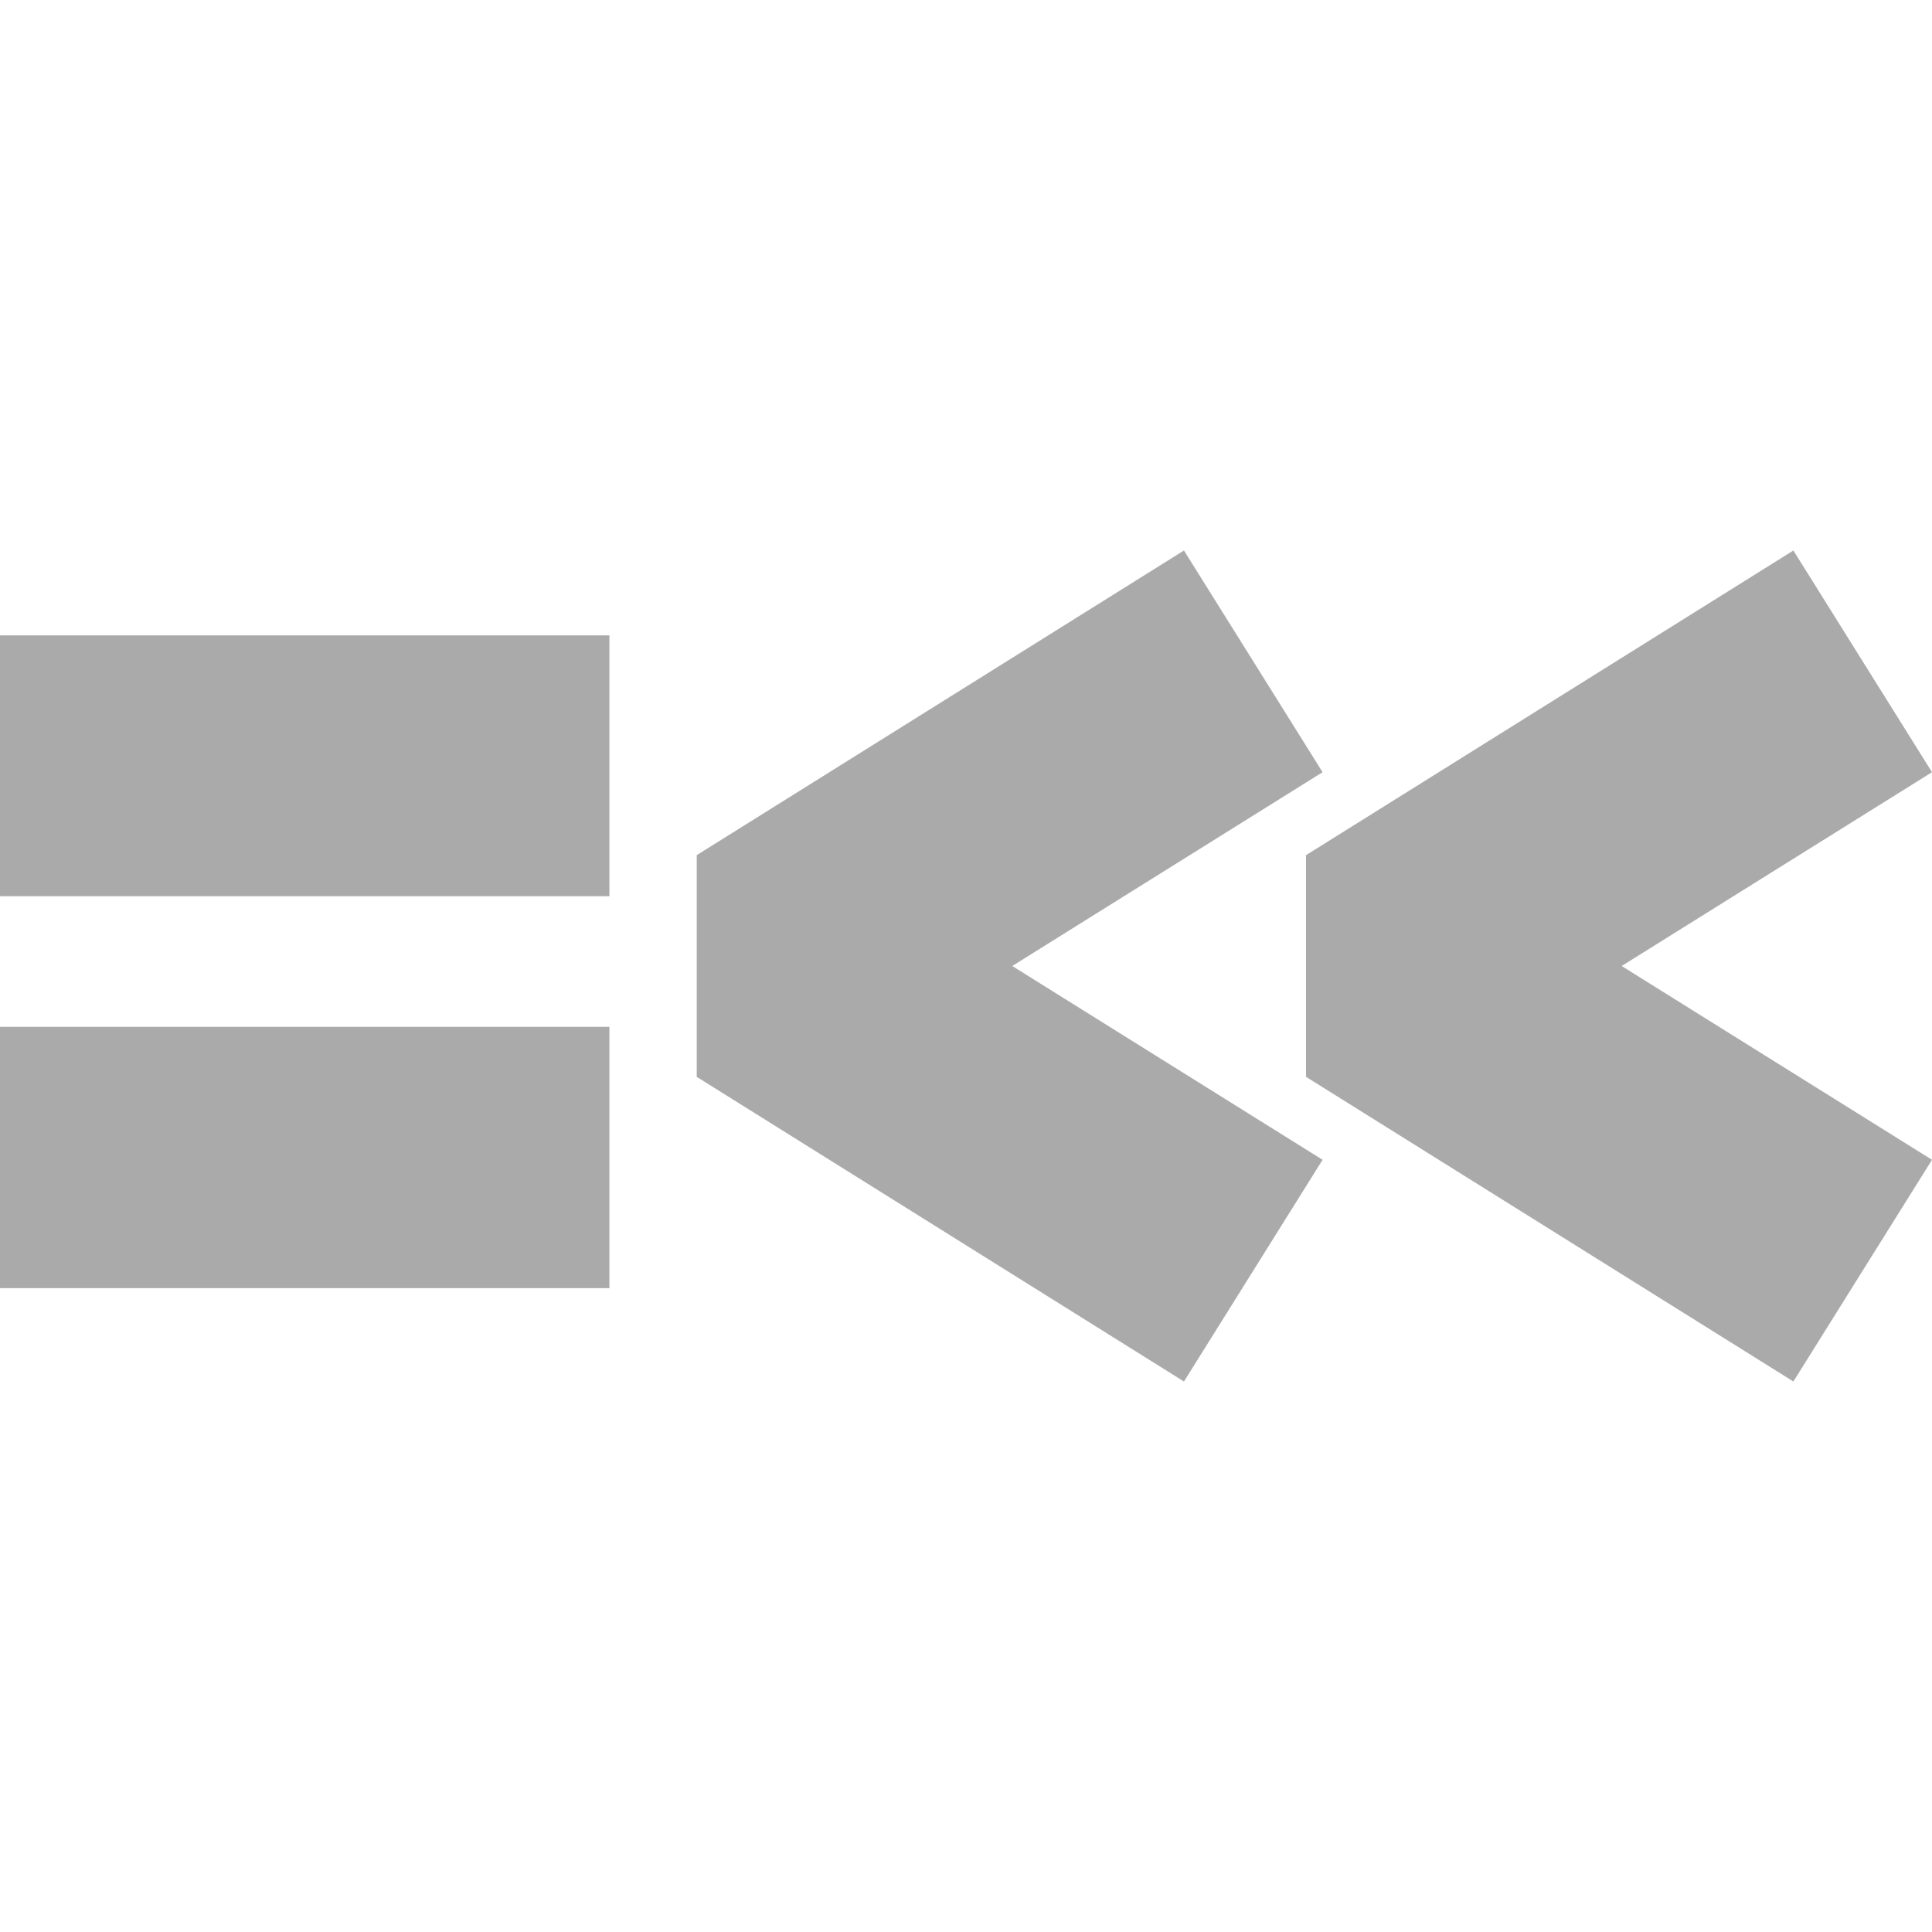
<svg xmlns="http://www.w3.org/2000/svg" xmlns:xlink="http://www.w3.org/1999/xlink" width="16px" height="16px" viewBox="0 0 16 16" version="1.1">
<g id="surface1">
<path style=" stroke:none;fill-rule:evenodd;fill:#aaaaaa;fill-opacity:1;" d="M 14.852 4.559 L 10.816 7.082 L 10.816 8.918 L 14.852 11.441 L 16 9.605 L 13.43 8 L 16 6.395 Z M 9.805 4.559 L 5.77 7.082 L 5.77 8.918 L 9.805 11.441 L 10.953 9.605 L 8.383 8 L 10.953 6.395 Z M 0 5.262 L 5.047 5.262 L 5.047 7.422 L 0 7.422 Z M 0 8.504 L 5.047 8.504 L 5.047 10.668 L 0 10.668 Z M 0 8.504 "/>
</g>
</svg>
